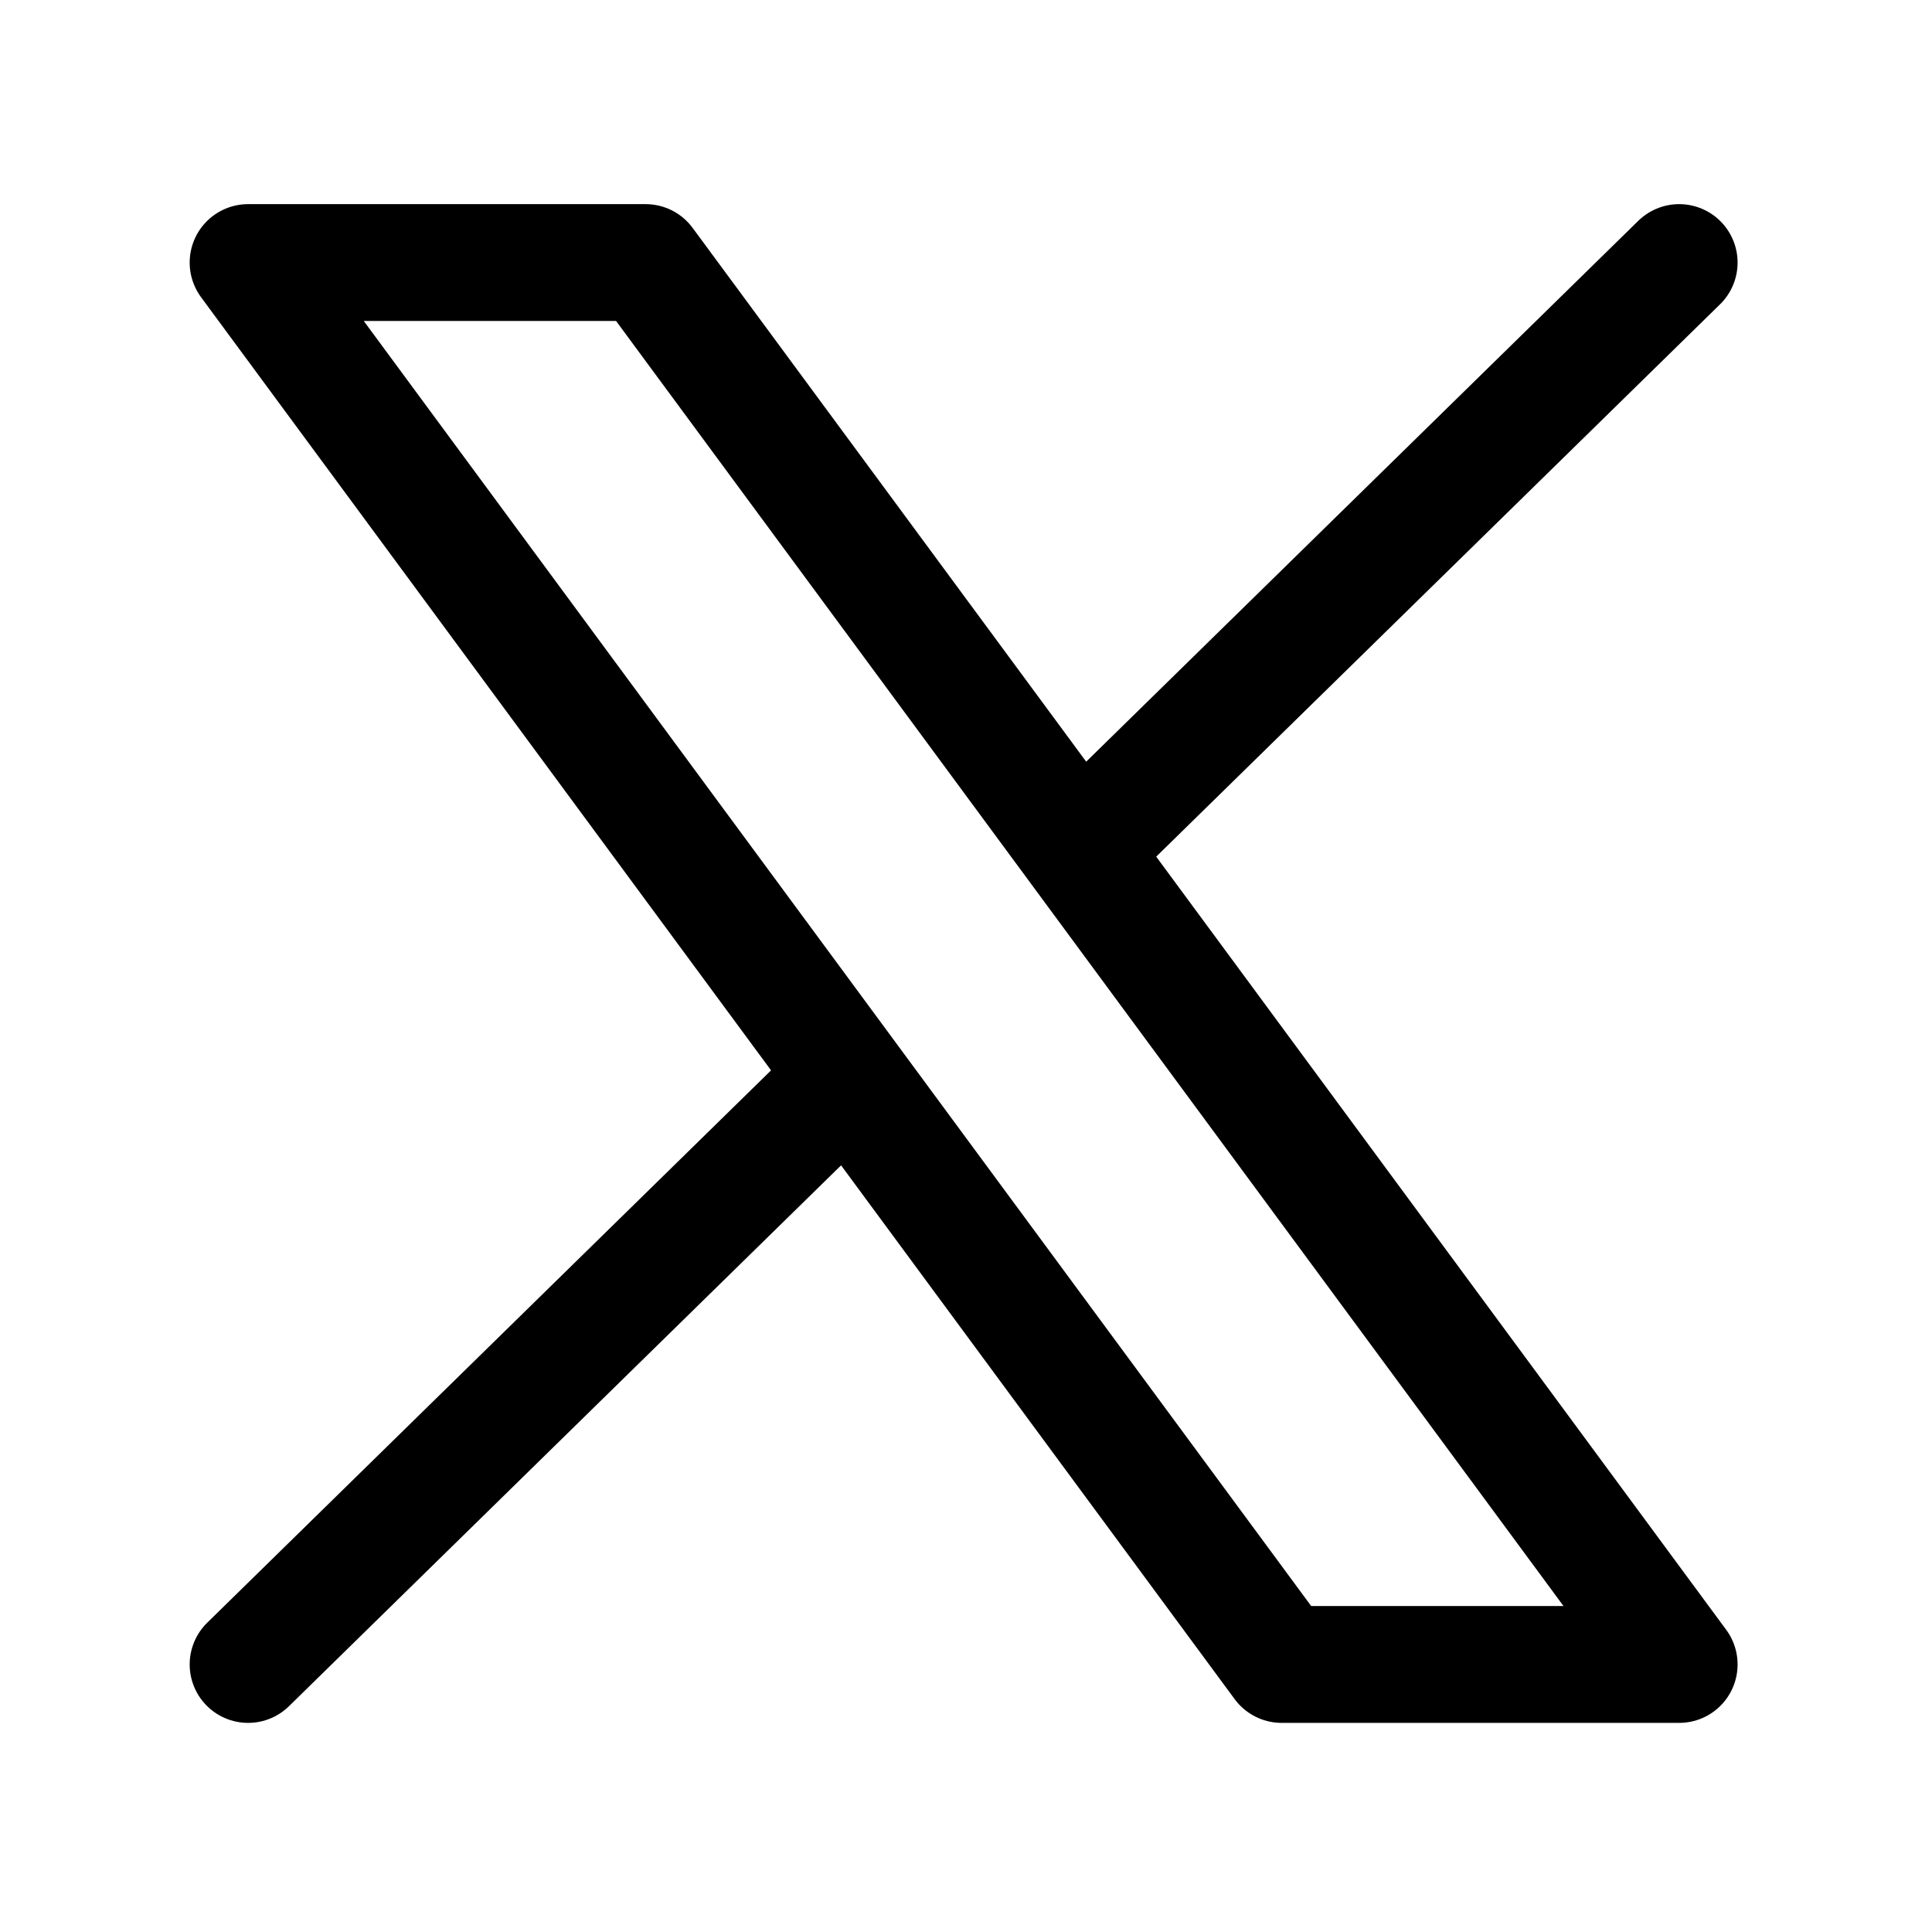 <svg width="31" height="31" viewBox="0 0 31 31" fill="none" xmlns="http://www.w3.org/2000/svg">
<path d="M3.981 26.707L13.61 17.274M13.61 17.274L3.981 4.213H10.359L17.314 13.646M13.61 17.274L20.565 26.707H26.943L17.314 13.646M26.943 4.213L17.314 13.646" stroke="black" stroke-width="1.875" stroke-linecap="round" stroke-linejoin="round"/>
</svg>
